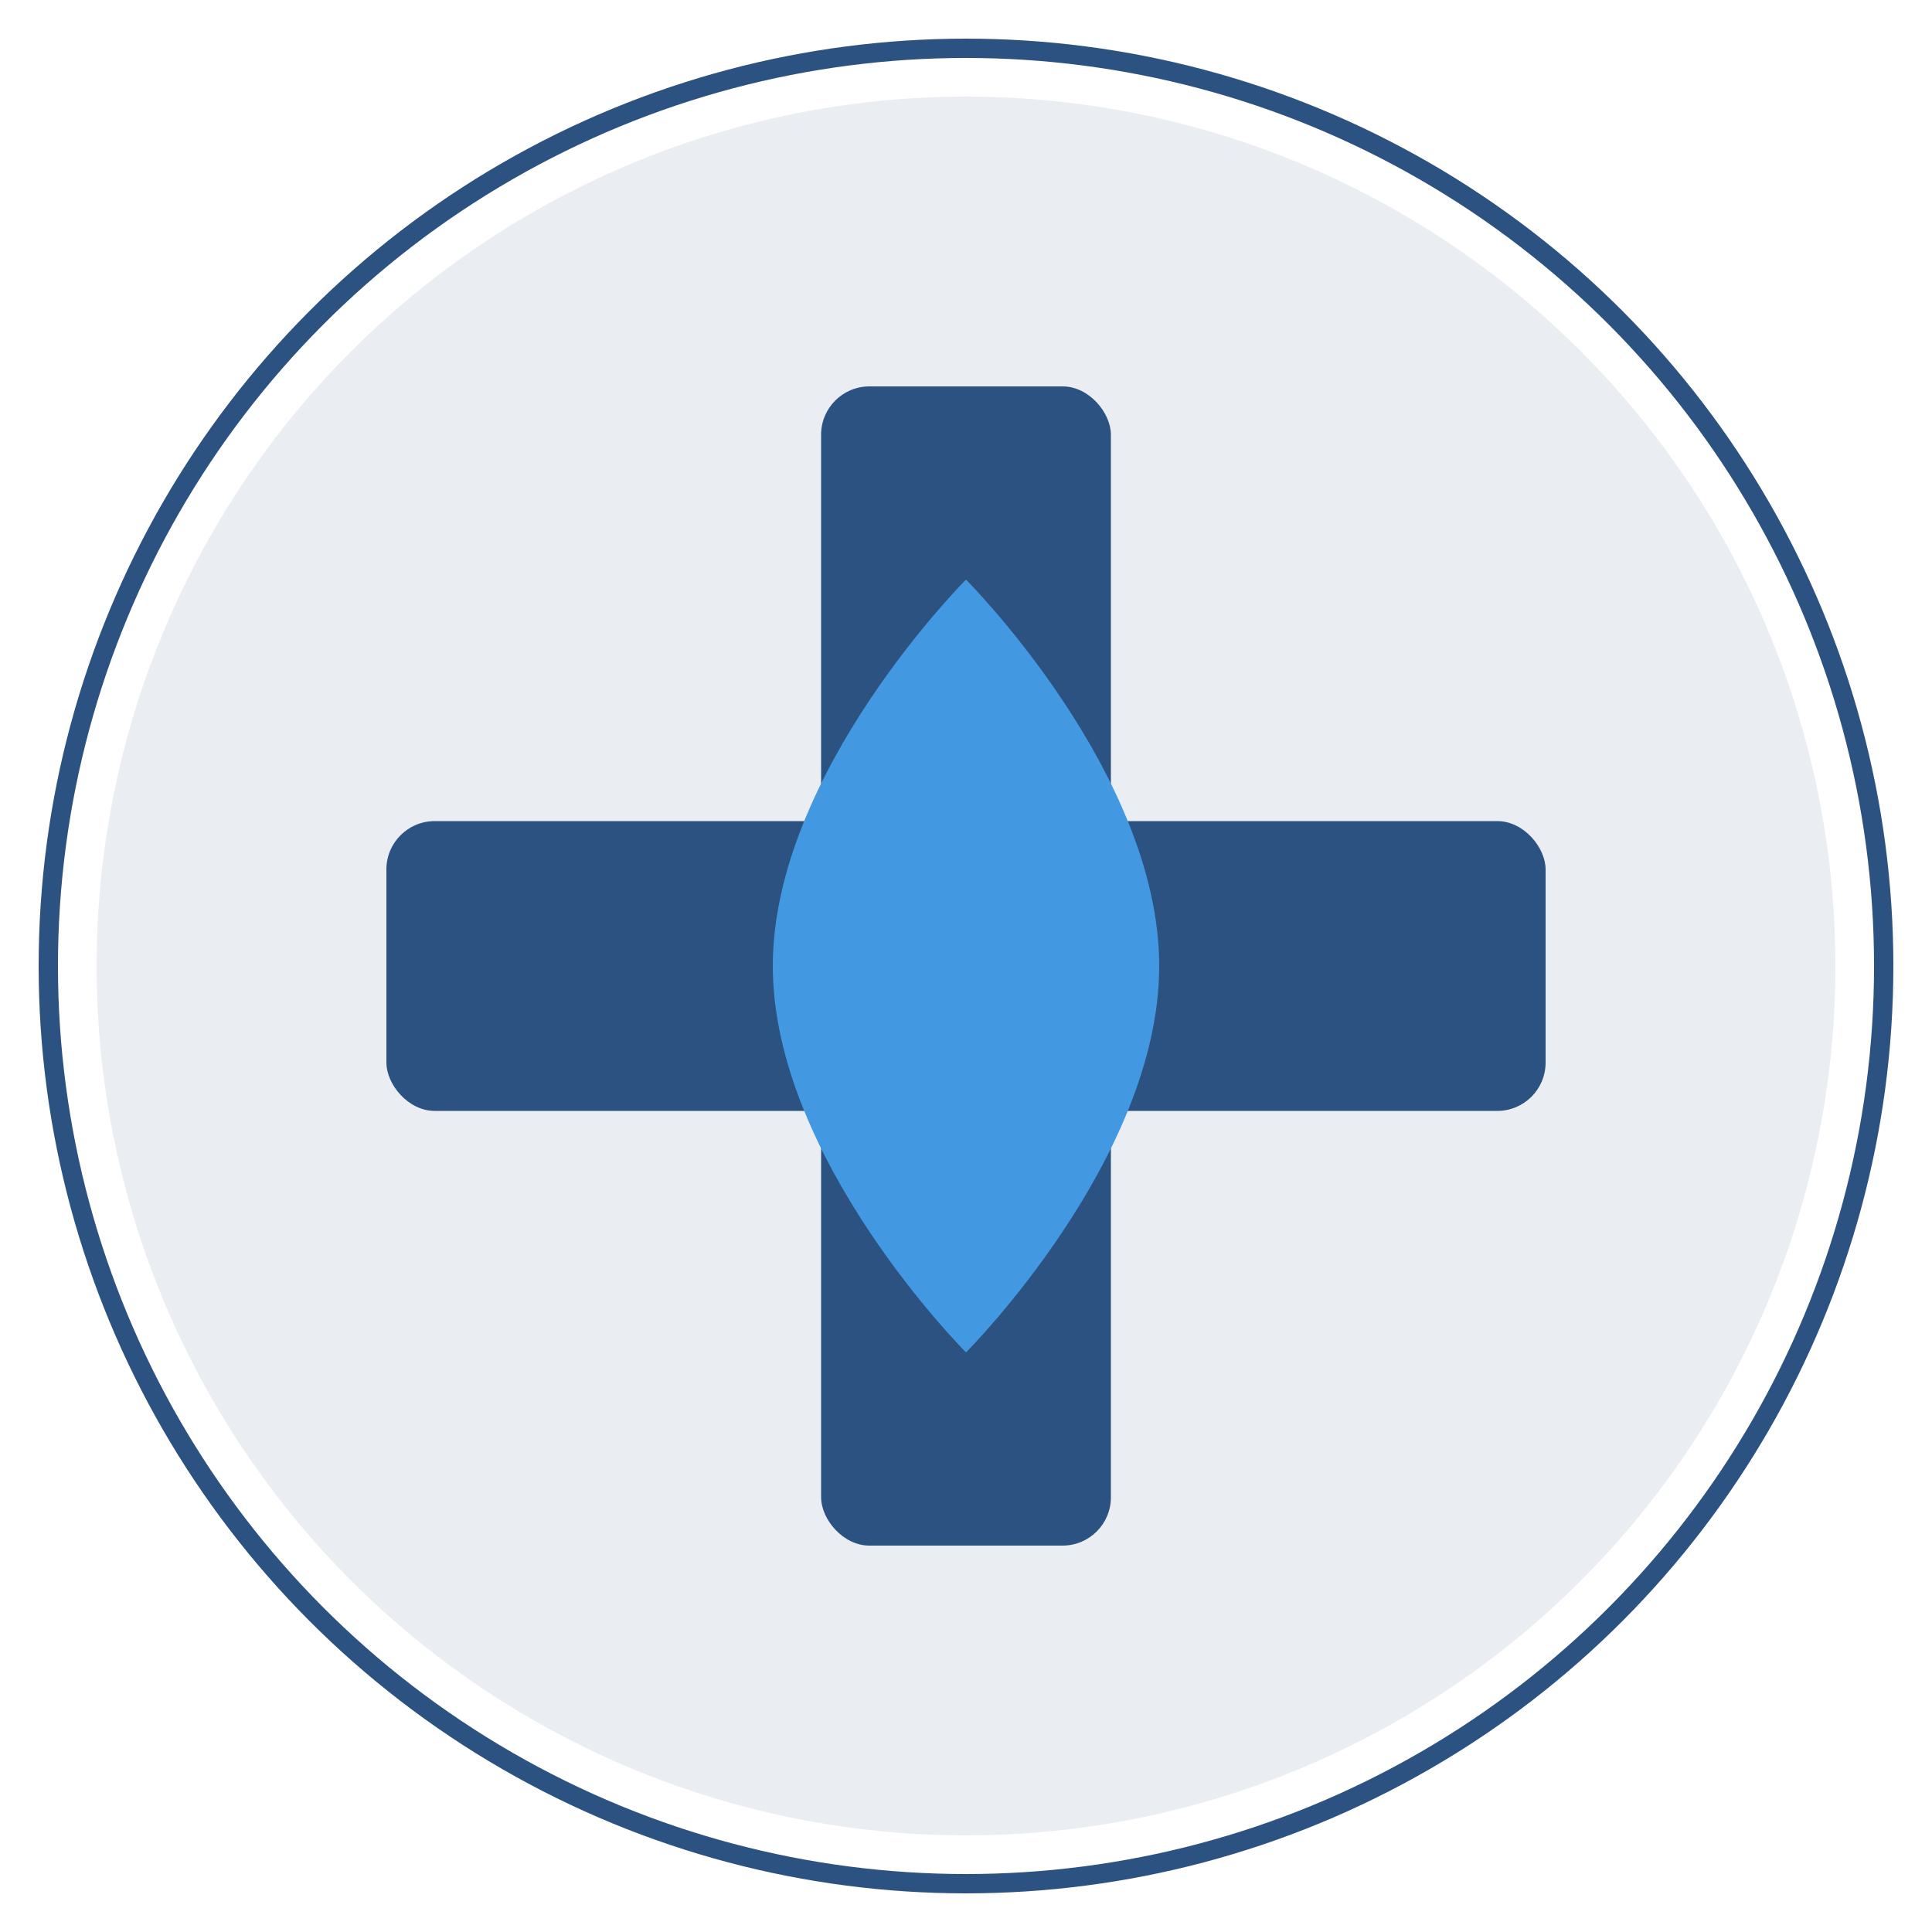 <?xml version="1.0" encoding="UTF-8"?>
<svg width="200" height="200" viewBox="0 0 200 200" xmlns="http://www.w3.org/2000/svg">
    <!-- 背景圆形 -->
    <circle cx="100" cy="100" r="90" fill="#2c5282" opacity="0.1"/>
    
    <!-- 医疗十字 -->
    <rect x="85" y="40" width="30" height="120" rx="5" fill="#2c5282"/>
    <rect x="40" y="85" width="120" height="30" rx="5" fill="#2c5282"/>
    
    <!-- 心形 -->
    <path d="M100 140 
             C 100 140, 120 120, 120 100
             C 120 80, 100 60, 100 60
             C 100 60, 80 80, 80 100
             C 80 120, 100 140, 100 140" 
          fill="#4299e1"/>
    
    <!-- 外圈 -->
    <circle cx="100" cy="100" r="95" stroke="#2c5282" stroke-width="2" fill="none"/>
</svg> 